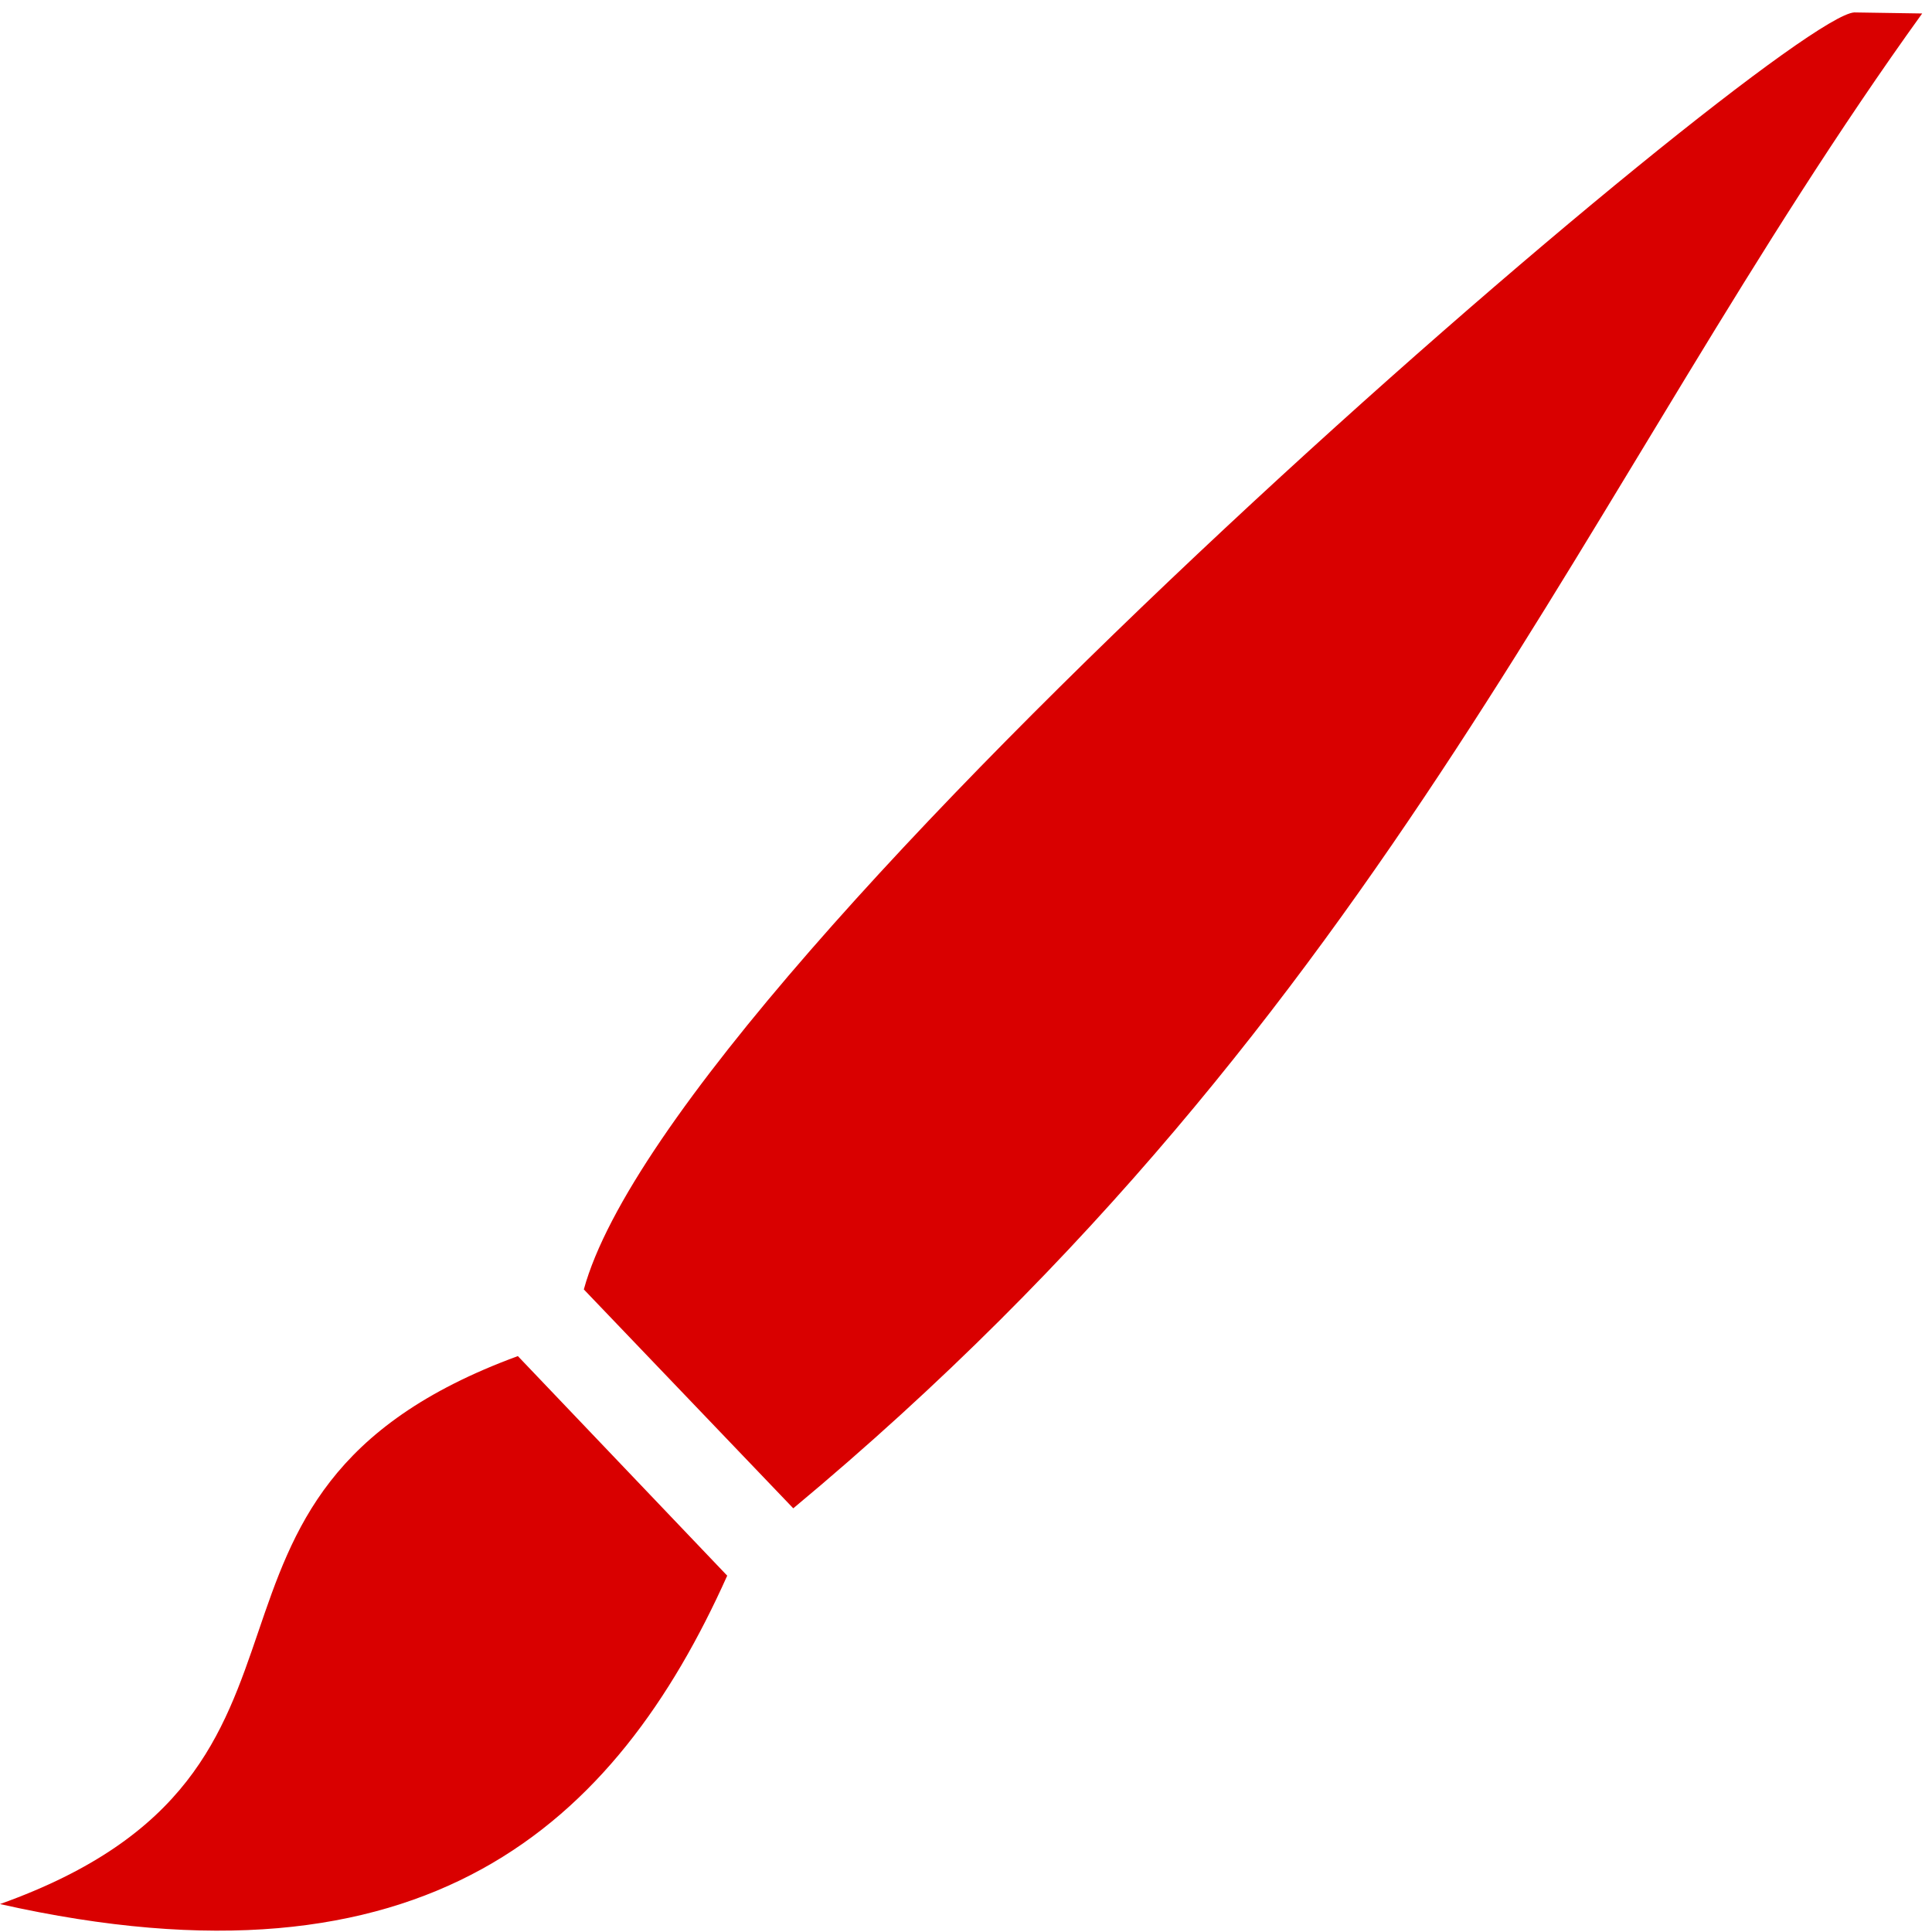 <svg width="37" height="37" viewBox="0 0 37 37" fill="none" xmlns="http://www.w3.org/2000/svg">
<path d="M35.511 0.238C34.079 0.32 12.919 18.346 11.181 24.694L15.192 28.886C26.655 19.347 30.337 9.245 36.812 0.258L35.512 0.238L35.511 0.238ZM9.917 25.971C2.672 28.63 7.214 33.891 0 36.465C8.169 38.3 11.789 34.942 13.927 30.176L9.917 25.97V25.971Z" fill="#D90000"/>
</svg>
